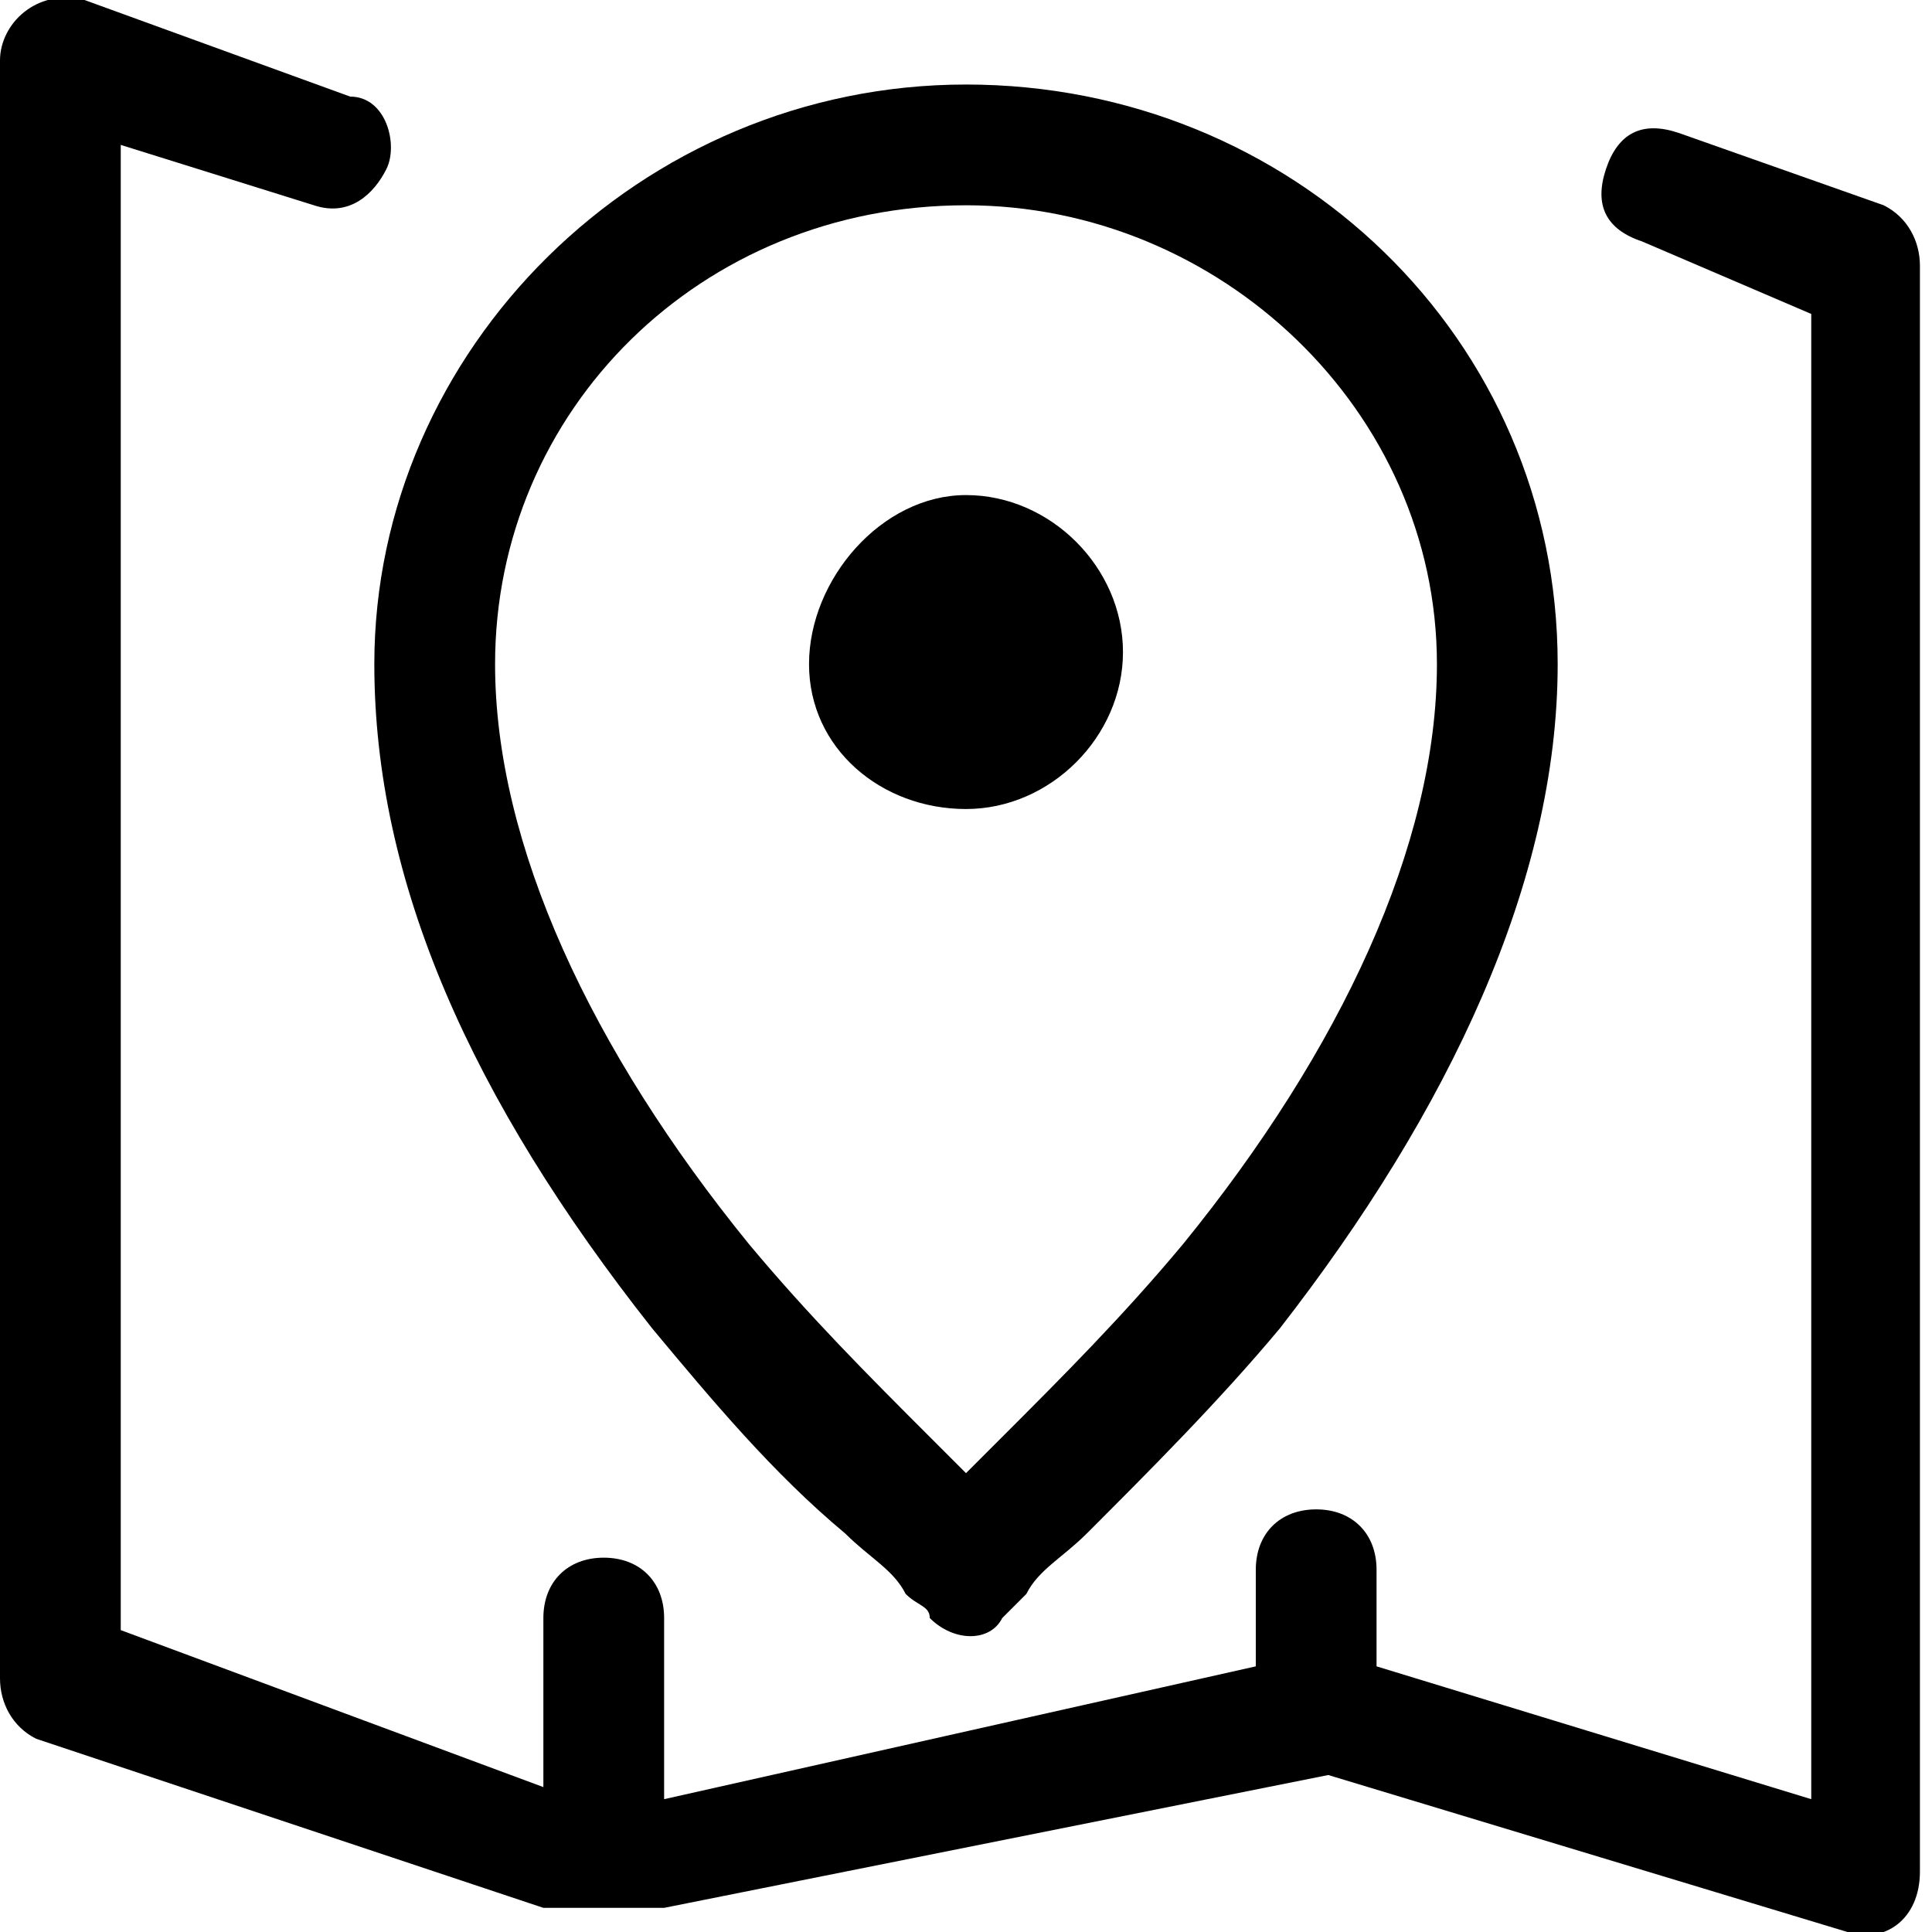 <?xml version="1.0" encoding="utf-8"?>
<!-- Generator: Adobe Illustrator 19.2.1, SVG Export Plug-In . SVG Version: 6.00 Build 0)  -->
<svg version="1.1" id="Слой_1" xmlns="http://www.w3.org/2000/svg" xmlns:xlink="http://www.w3.org/1999/xlink" x="0px" y="0px"
	 viewBox="0 0 16 16" style="enable-background:new 0 0 16 16;" xml:space="preserve">
<title>9F147232-F503-4E22-A1AD-EF6788669A38</title>
<desc>Created with sketchtool.</desc>
<g id="Final-Design">
	<g id="_x30_.-Style" transform="translate(-916, -1335)">
		<g id="Icon_x2F_General_x2F_i_x5F_map" transform="translate(916, 1335)">
			<path id="Fill-1" d="M8,6.7c0.7,0,1.3-0.6,1.3-1.3c0-0.7-0.6-1.3-1.3-1.3S6.7,4.8,6.7,5.5C6.7,6.2,7.3,6.7,8,6.7"/>
			<path id="Fill-3" d="M8,1.7c2.1,0,3.9,1.7,3.9,3.8c0,1.5-0.8,3.2-2.1,4.8c-0.5,0.6-1,1.1-1.5,1.6c-0.1,0.1-0.2,0.2-0.3,0.3
				c-0.1-0.1-0.2-0.2-0.3-0.3c-0.5-0.5-1-1-1.5-1.6C4.9,8.7,4.1,7,4.1,5.5C4.1,3.4,5.8,1.7,8,1.7 M5.4,11c0.5,0.6,1,1.2,1.6,1.7
				c0.2,0.2,0.4,0.3,0.5,0.5c0.1,0.1,0.2,0.1,0.2,0.2c0.2,0.2,0.5,0.2,0.6,0c0,0,0.1-0.1,0.2-0.2C8.6,13,8.8,12.9,9,12.7
				c0.5-0.5,1.1-1.1,1.6-1.7c1.4-1.8,2.3-3.7,2.3-5.5c0-2.7-2.2-4.8-4.9-4.8c-2.7,0-4.9,2.2-4.9,4.8C3.1,7.3,3.9,9.1,5.4,11"/>
			<path id="Fill-5" d="M13.9,1.1c-0.3-0.1-0.5,0-0.6,0.3c-0.1,0.3,0,0.5,0.3,0.6L15,2.6v12.3l-3.6-1.1l0-0.8c0-0.3-0.2-0.5-0.5-0.5
				s-0.5,0.2-0.5,0.5l0,0.8l-4.9,1.1l0-1.5c0-0.3-0.2-0.5-0.5-0.5c-0.3,0-0.5,0.2-0.5,0.5l0,1.4L1,13.5L1,1.2l1.6,0.5
				c0.3,0.1,0.5-0.1,0.6-0.3S3.2,0.8,2.9,0.8L0.7,0C0.3-0.1,0,0.2,0,0.5l0,13.4c0,0.2,0.1,0.4,0.3,0.5l4.2,1.4h1l5.5-1.1l4.3,1.3
				c0.3,0.1,0.6-0.1,0.6-0.5V2.2c0-0.2-0.1-0.4-0.3-0.5L13.9,1.1z"/>
		</g>
	</g>
</g>
</svg>
